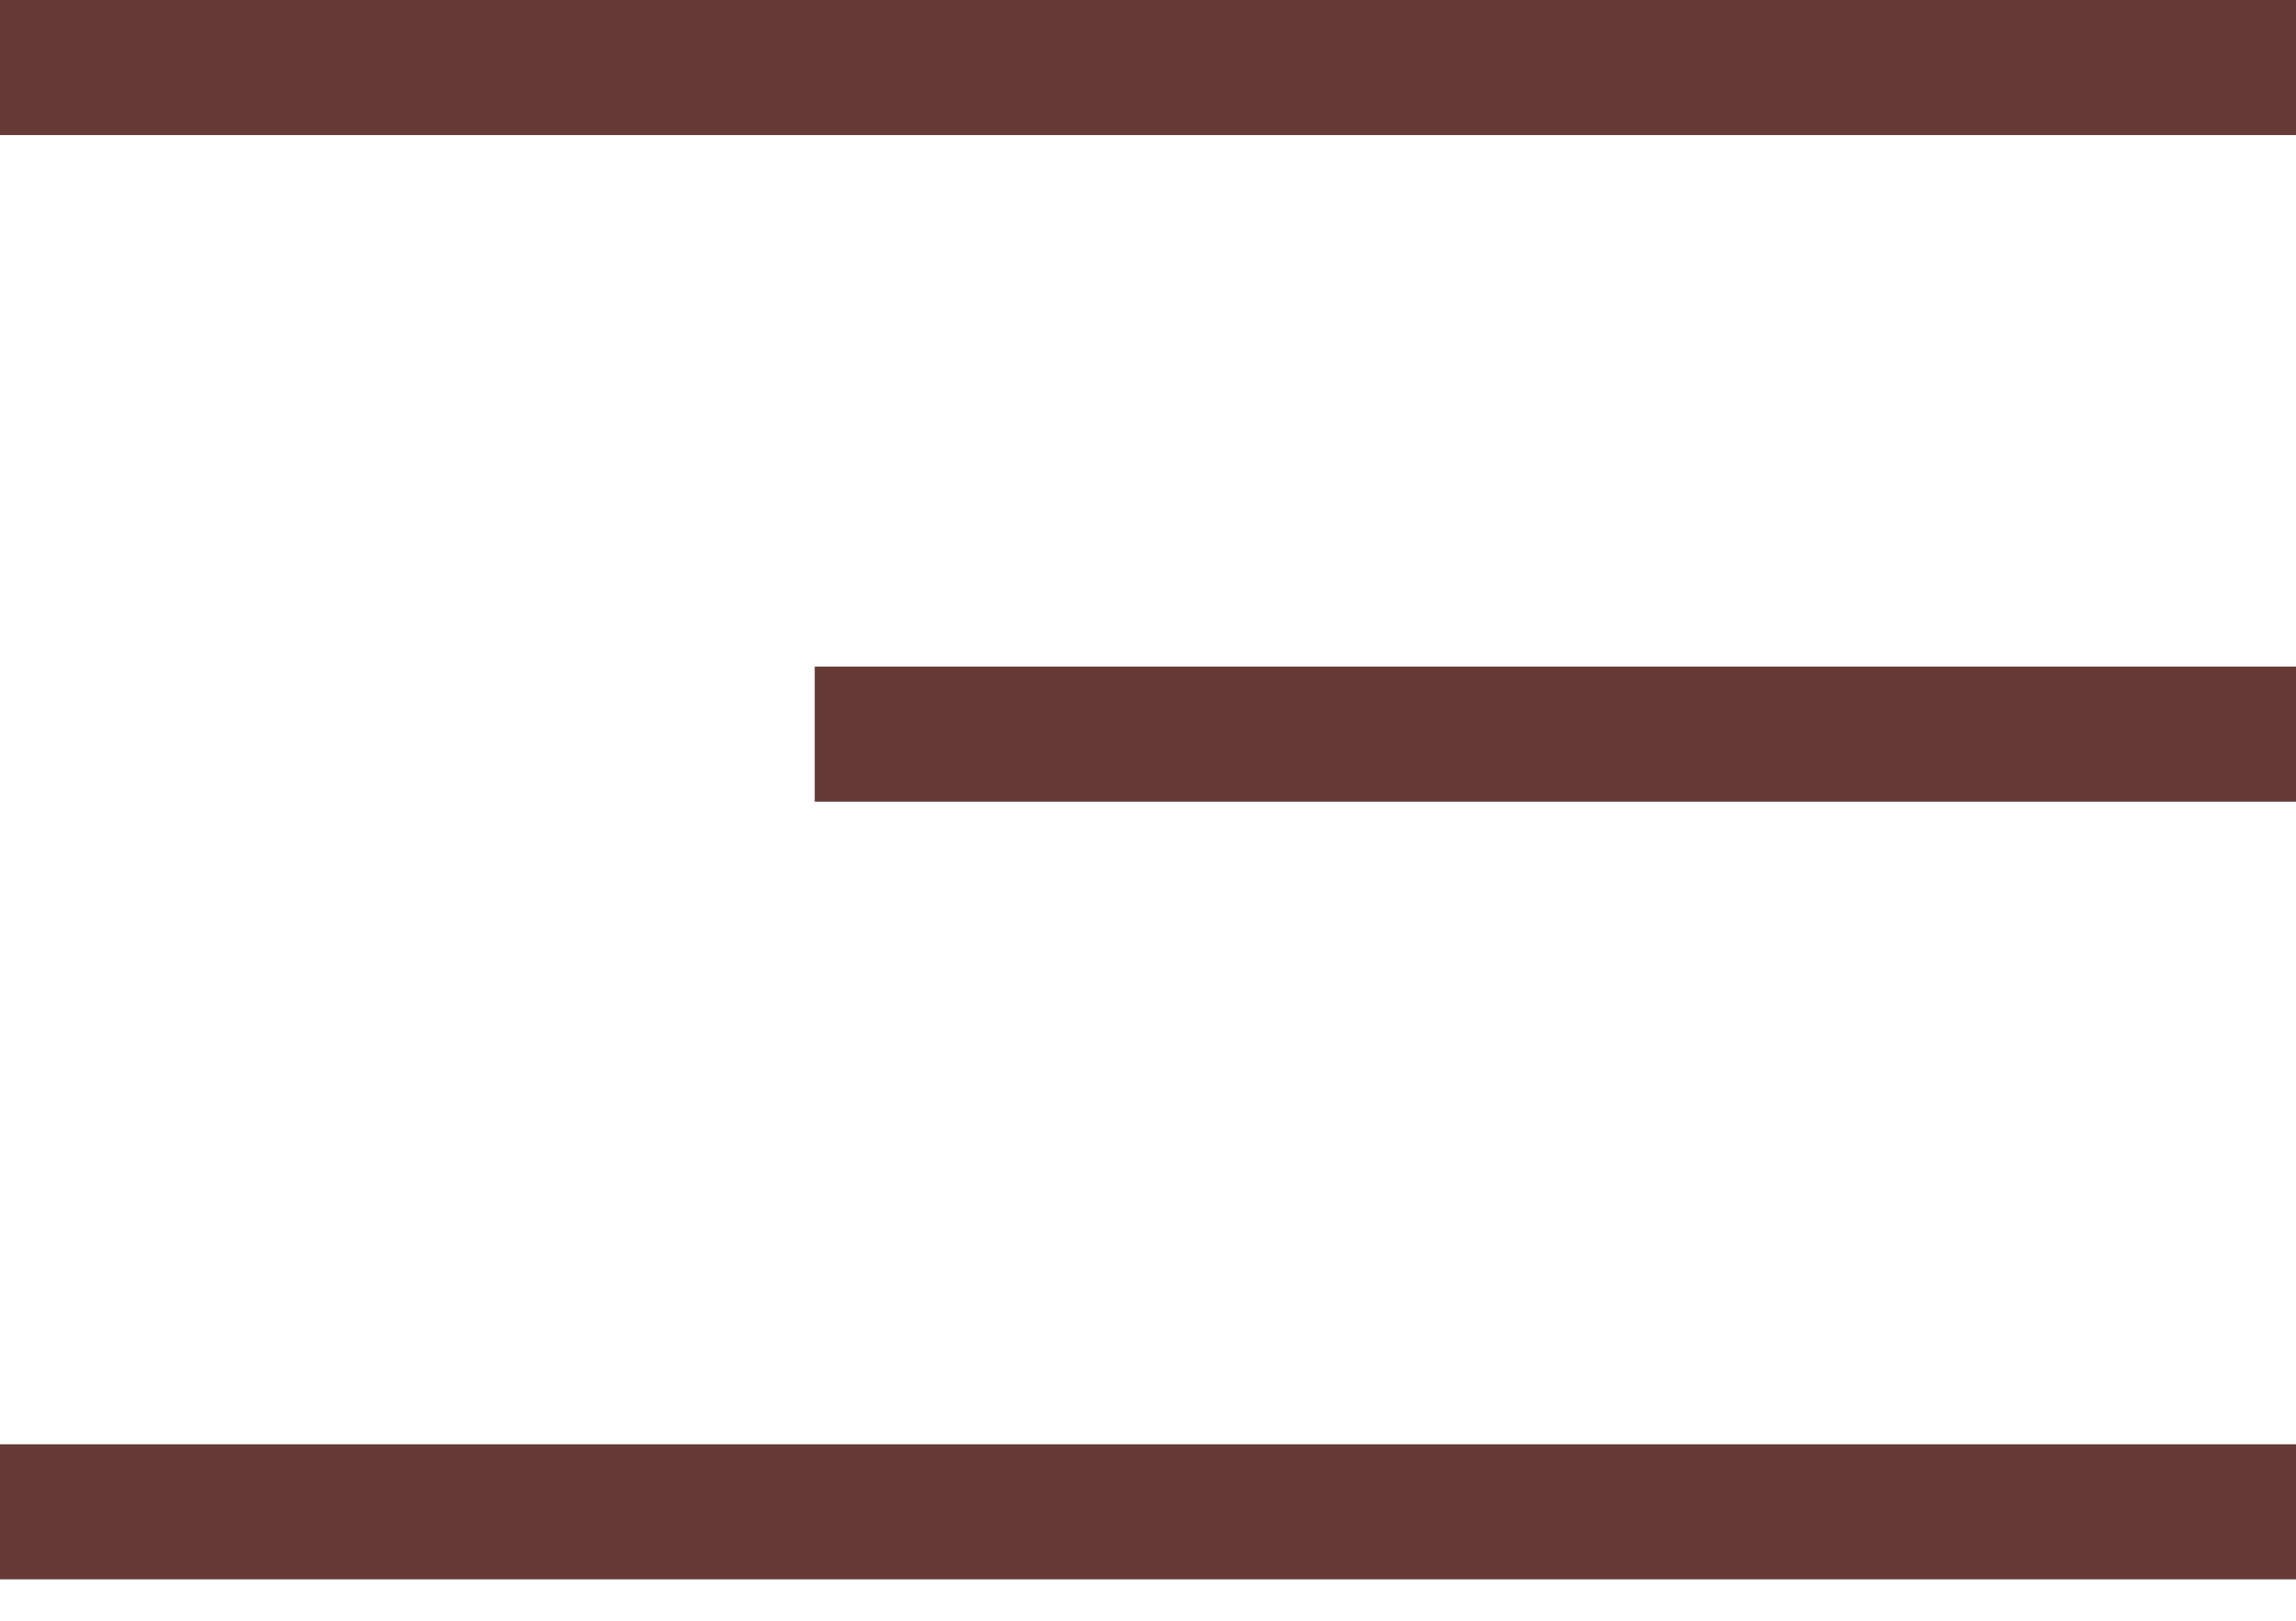<svg width="34" height="24" viewBox="0 0 34 24" fill="none" xmlns="http://www.w3.org/2000/svg">
<line y1="1" x2="34" y2="1" stroke="#653935" stroke-width="2"/>
<line y1="22.387" x2="34" y2="22.387" stroke="#653935" stroke-width="2"/>
<line x1="12.065" y1="10.871" x2="34" y2="10.871" stroke="#653935" stroke-width="2"/>
</svg>
